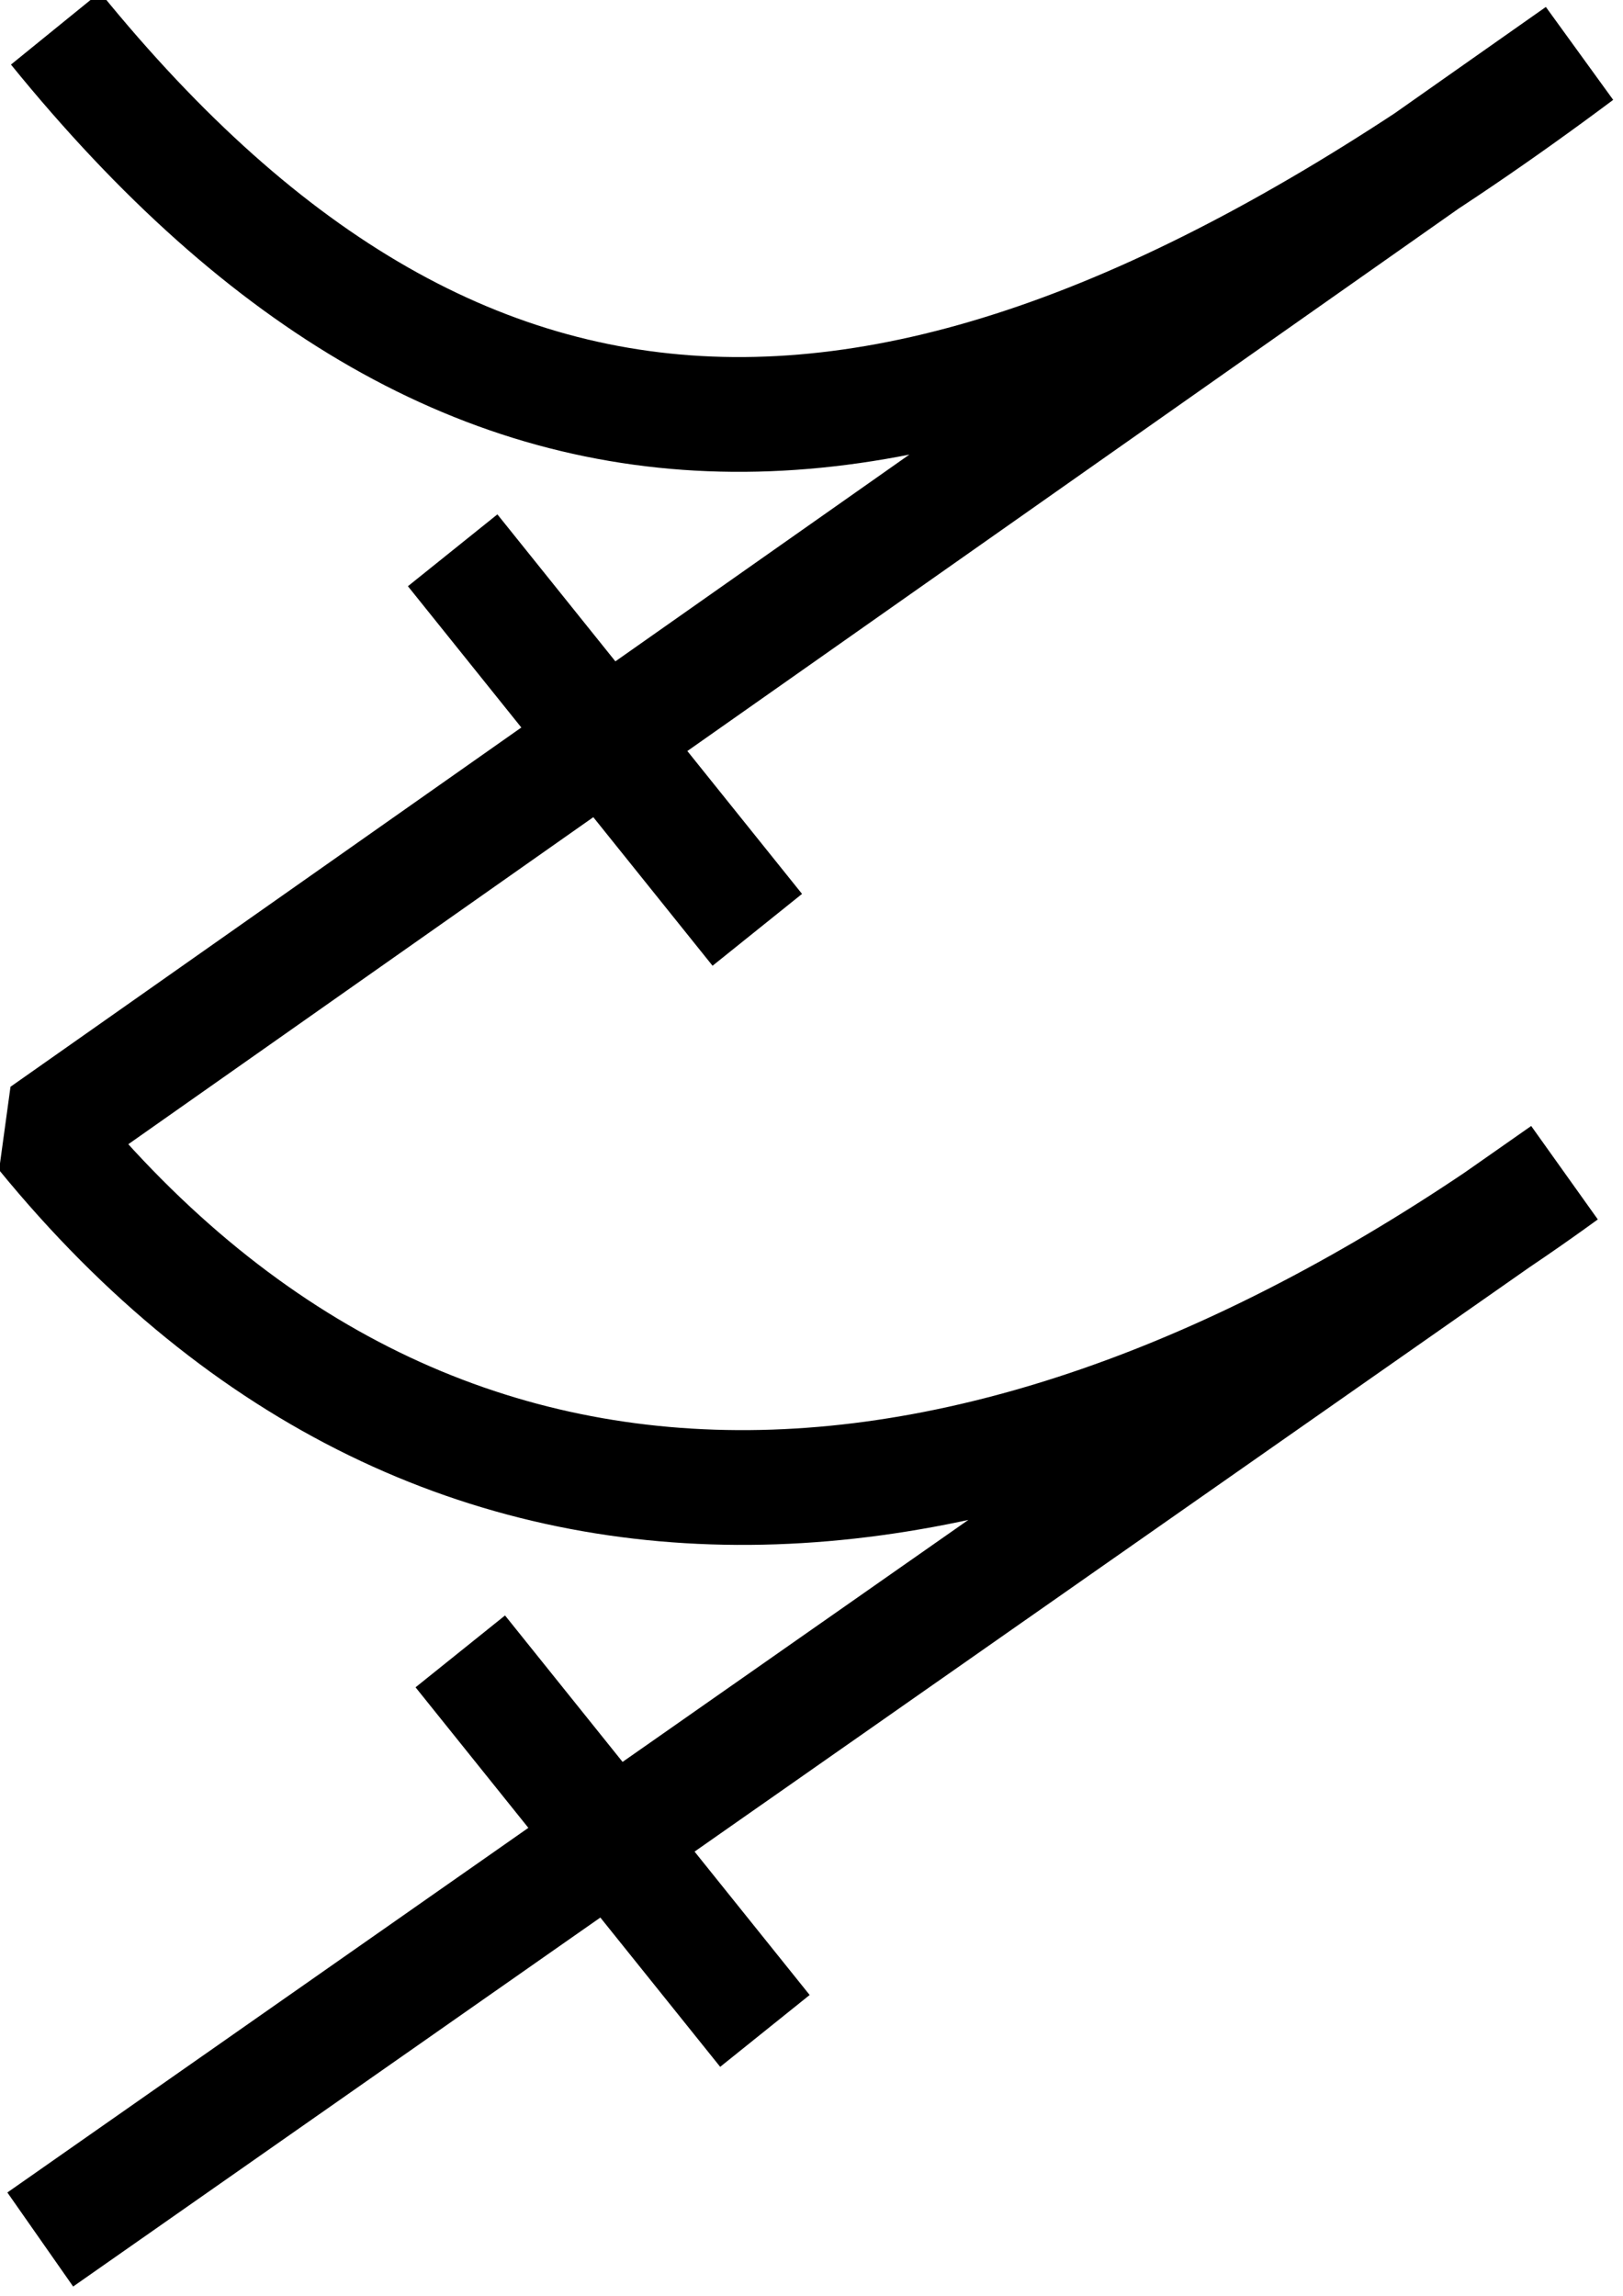 <?xml version="1.0" encoding="UTF-8" standalone="no"?>
<!-- Created with Inkscape (http://www.inkscape.org/) -->

<svg
   width="10mm"
   height="14.142mm"
   viewBox="0 0 10 14.142"
   version="1.1"
   id="svg5"
   sodipodi:docname="49.svg"
   inkscape:version="1.1.1 (3bf5ae0d25, 2021-09-20)"
   xmlns:inkscape="http://www.inkscape.org/namespaces/inkscape"
   xmlns:sodipodi="http://sodipodi.sourceforge.net/DTD/sodipodi-0.dtd"
   xmlns="http://www.w3.org/2000/svg"
   xmlns:svg="http://www.w3.org/2000/svg">
  <sodipodi:namedview
     id="namedview7"
     pagecolor="#ffffff"
     bordercolor="#666666"
     borderopacity="1.0"
     inkscape:pageshadow="2"
     inkscape:pageopacity="0.0"
     inkscape:pagecheckerboard="0"
     inkscape:document-units="mm"
     showgrid="false"
     width="20mm"
     inkscape:zoom="14.288428"
     inkscape:cx="19.491297"
     inkscape:cy="27.924695"
     inkscape:window-width="1920"
     inkscape:window-height="1011"
     inkscape:window-x="0"
     inkscape:window-y="0"
     inkscape:window-maximized="1"
     inkscape:current-layer="layer1" />
  <defs
     id="defs2" />
  <g
     inkscape:label="Layer 1"
     inkscape:groupmode="layer"
     id="layer1">
    <path
       style="fill:none;stroke:#000000;stroke-width:0.707;stroke-linecap:butt;stroke-linejoin:bevel;stroke-miterlimit:4;stroke-dasharray:none;stroke-opacity:1"
       d="M 0.342,0.175 C 2.92,3.35 5.769,3.289 9.728,0.332 L 0.268,6.984 C 2.751,10.02 6.261,9.679 9.637,7.226 l -9.389,6.57"
       id="path11306"
       sodipodi:nodetypes="ccccc" />
    <path
       style="fill:none;stroke:#000000;stroke-width:0.707;stroke-linecap:butt;stroke-linejoin:miter;stroke-miterlimit:4;stroke-dasharray:none;stroke-opacity:1"
       d="M 4.666,5.728 2.789,3.39"
       id="path30946"
       sodipodi:nodetypes="cc" />
    <path
       style="fill:none;stroke:#000000;stroke-width:0.707;stroke-linecap:butt;stroke-linejoin:miter;stroke-miterlimit:4;stroke-dasharray:none;stroke-opacity:1"
       d="M 4.713,12.511 2.836,10.173"
       id="path4243"
       sodipodi:nodetypes="cc" />
  </g>
</svg>
